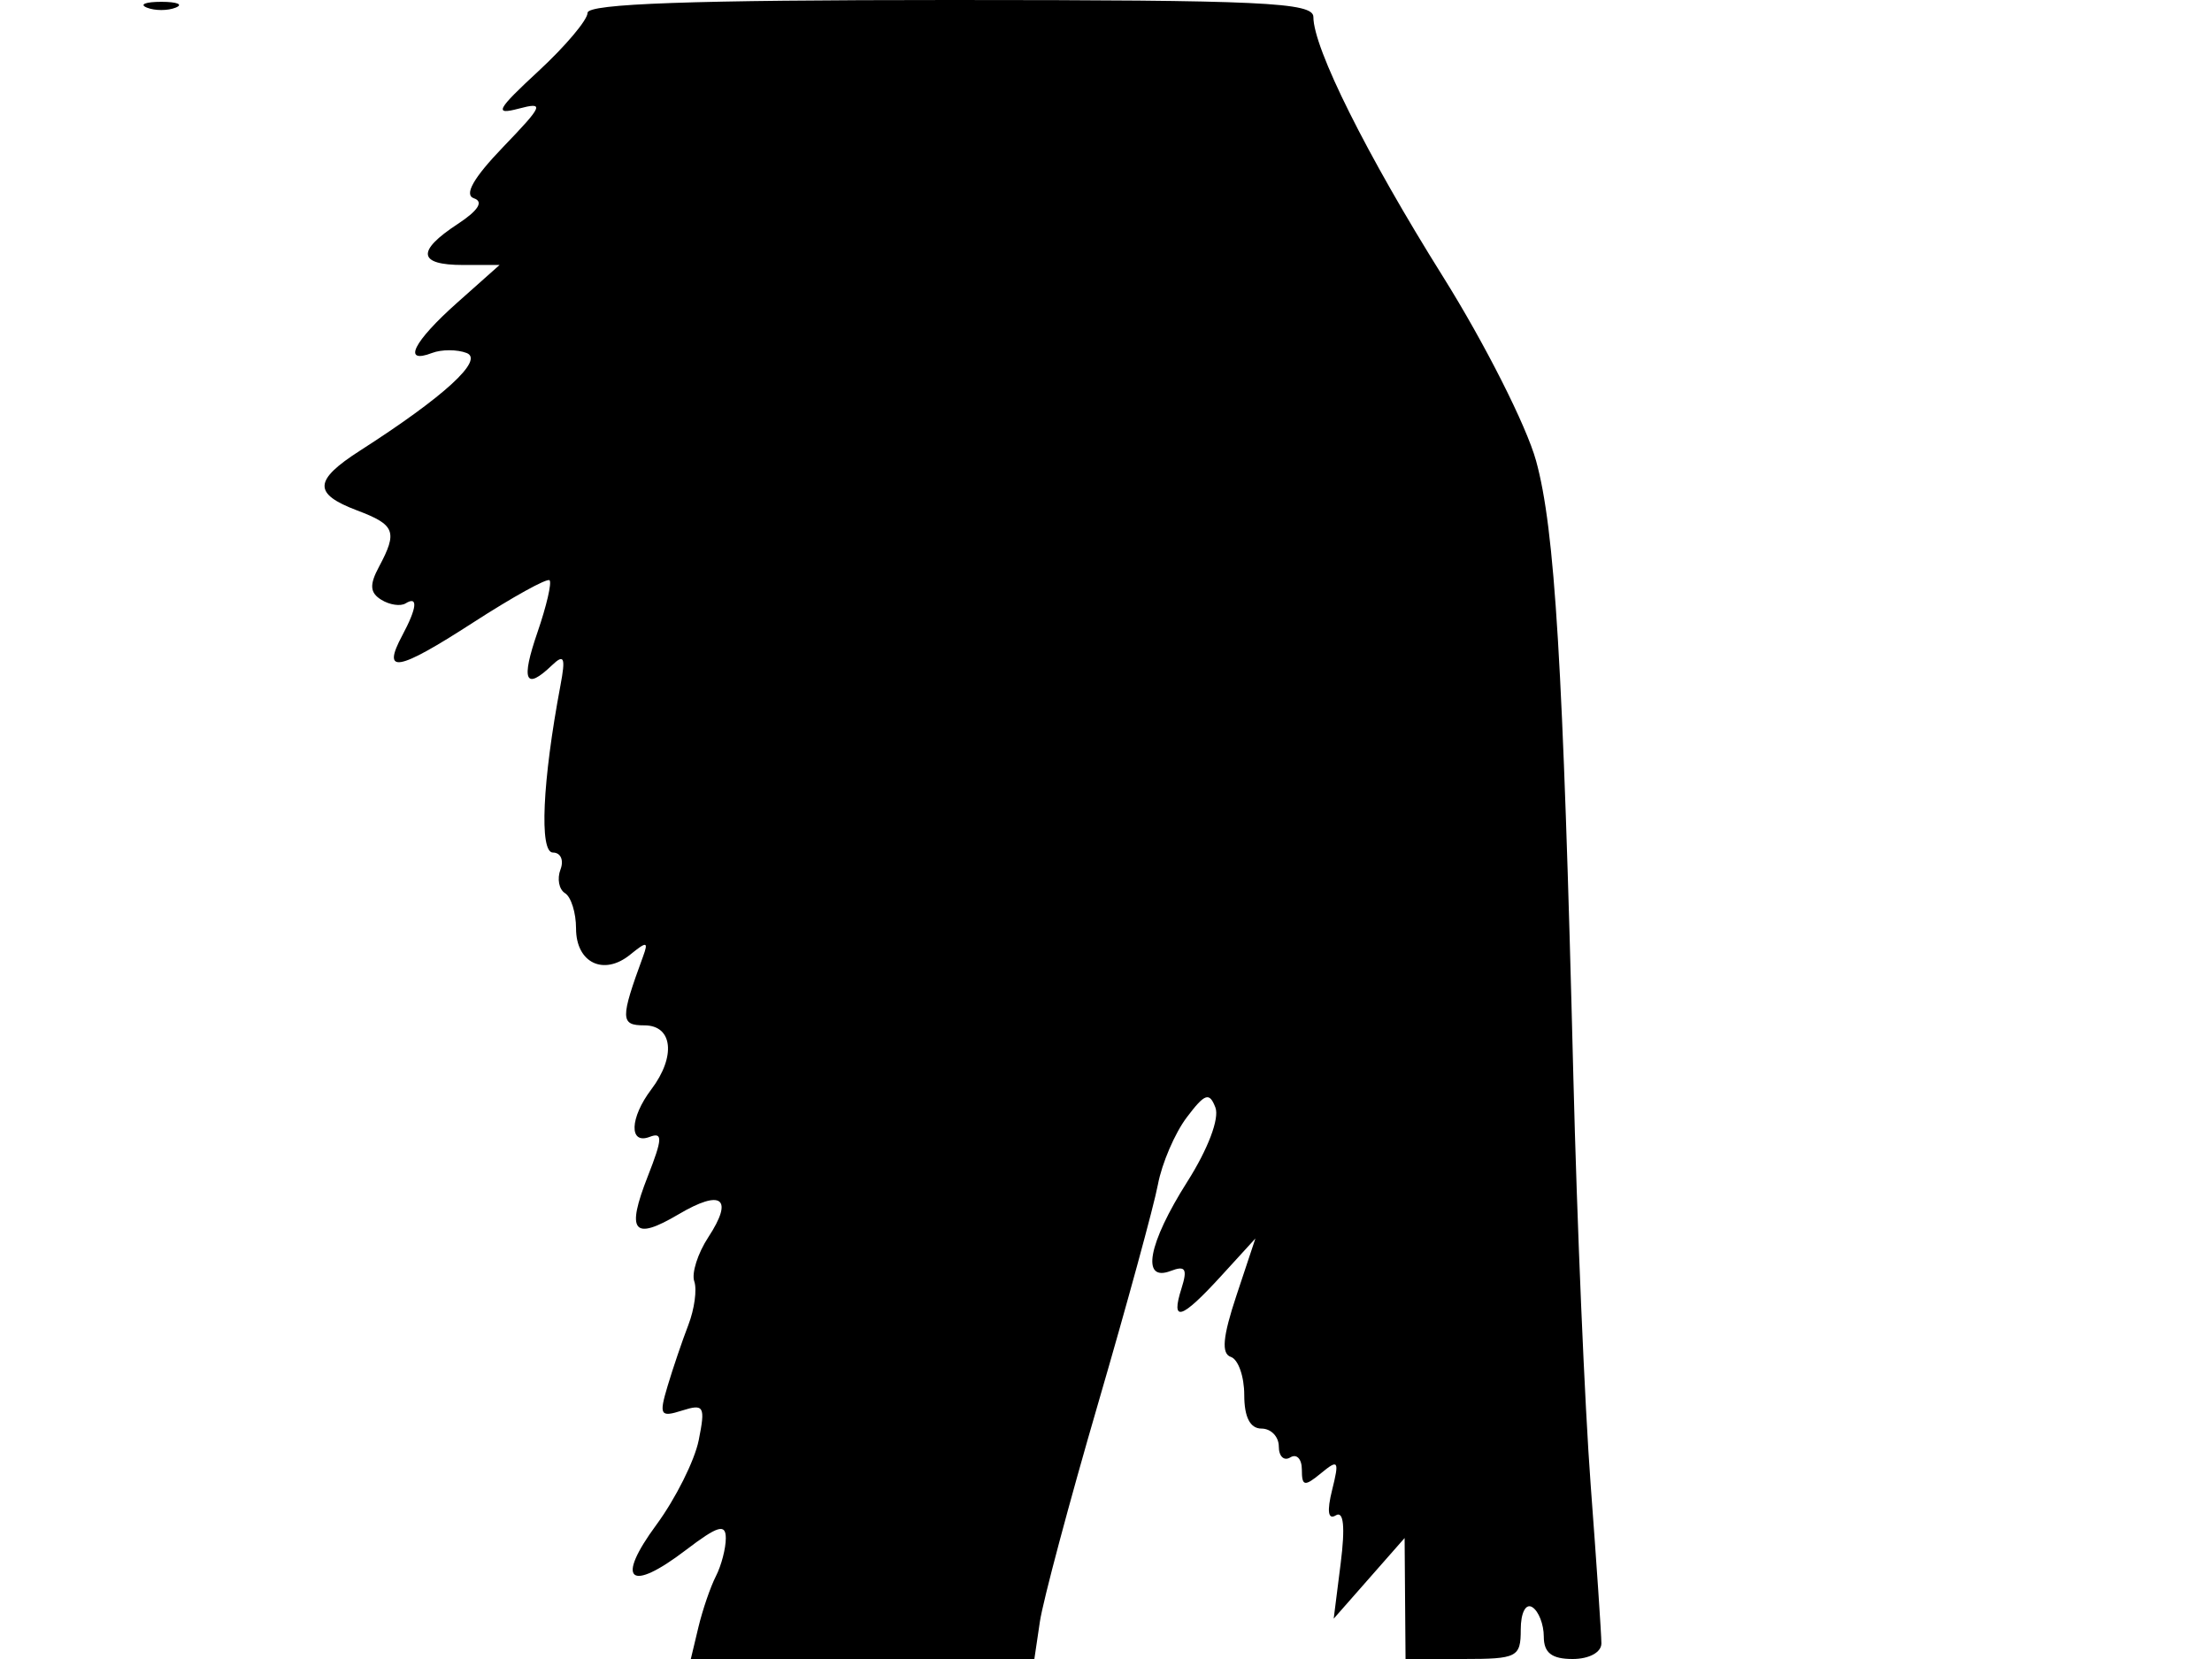 <svg xmlns="http://www.w3.org/2000/svg" width="192" height="144" viewBox="0 0 192 144" version="1.1">
	<path d="M 12.750 0.662 C 13.438 0.940, 14.563 0.940, 15.250 0.662 C 15.938 0.385, 15.375 0.158, 14 0.158 C 12.625 0.158, 12.063 0.385, 12.750 0.662 M 51 1.114 C 51 1.727, 49.087 3.998, 46.750 6.161 C 43.108 9.532, 42.858 10, 45 9.435 C 47.288 8.831, 47.174 9.115, 43.658 12.774 C 41.091 15.445, 40.255 16.918, 41.138 17.213 C 42.001 17.500, 41.513 18.273, 39.730 19.442 C 36.127 21.802, 36.280 23, 40.182 23 L 43.363 23 39.682 26.275 C 35.874 29.663, 34.884 31.642, 37.500 30.638 C 38.325 30.322, 39.675 30.322, 40.501 30.639 C 42.048 31.232, 38.562 34.426, 31.250 39.114 C 27.217 41.700, 27.161 42.857, 31 44.306 C 34.299 45.551, 34.529 46.143, 32.897 49.193 C 32.056 50.763, 32.105 51.447, 33.099 52.061 C 33.817 52.505, 34.763 52.646, 35.202 52.375 C 36.308 51.692, 36.199 52.760, 34.919 55.151 C 33.109 58.534, 34.491 58.285, 41.048 54.048 C 44.500 51.816, 47.494 50.160, 47.701 50.368 C 47.908 50.575, 47.438 52.602, 46.656 54.872 C 45.203 59.090, 45.585 59.972, 47.905 57.750 C 48.971 56.730, 49.107 57.052, 48.646 59.500 C 47.079 67.819, 46.800 74, 47.992 74 C 48.664 74, 48.960 74.661, 48.651 75.468 C 48.341 76.275, 48.518 77.202, 49.044 77.527 C 49.570 77.852, 50 79.231, 50 80.590 C 50 83.574, 52.399 84.733, 54.700 82.862 C 56.133 81.696, 56.295 81.716, 55.824 83 C 53.828 88.445, 53.838 89, 55.933 89 C 58.399 89, 58.690 91.705, 56.532 94.559 C 54.659 97.035, 54.579 99.376, 56.391 98.680 C 57.535 98.241, 57.508 98.843, 56.235 102.084 C 54.331 106.931, 54.967 107.723, 58.900 105.400 C 62.646 103.187, 63.703 103.997, 61.486 107.381 C 60.565 108.786, 60.015 110.513, 60.262 111.218 C 60.510 111.923, 60.279 113.625, 59.750 115 C 59.220 116.375, 58.409 118.760, 57.949 120.300 C 57.189 122.839, 57.306 123.038, 59.203 122.435 C 61.109 121.831, 61.238 122.060, 60.650 125.001 C 60.295 126.777, 58.639 130.086, 56.971 132.354 C 53.396 137.215, 54.638 138.276, 59.532 134.543 C 62.302 132.431, 63 132.224, 63 133.515 C 63 134.404, 62.612 135.889, 62.138 136.816 C 61.664 137.742, 60.981 139.737, 60.619 141.250 L 59.962 144 74.872 144 L 89.781 144 90.263 140.750 C 90.529 138.963, 92.801 130.447, 95.313 121.826 C 97.825 113.205, 100.163 104.650, 100.507 102.813 C 100.852 100.977, 101.976 98.358, 103.005 96.994 C 104.583 94.902, 104.973 94.767, 105.496 96.130 C 105.861 97.080, 104.856 99.735, 103.058 102.569 C 99.649 107.945, 99.022 111.313, 101.615 110.317 C 102.900 109.824, 103.091 110.138, 102.548 111.849 C 101.599 114.838, 102.534 114.541, 105.998 110.750 L 108.967 107.500 107.323 112.446 C 106.130 116.034, 105.997 117.499, 106.839 117.780 C 107.478 117.993, 108 119.479, 108 121.083 C 108 123.009, 108.510 124, 109.500 124 C 110.325 124, 111 124.702, 111 125.559 C 111 126.416, 111.450 126.840, 112 126.500 C 112.550 126.160, 113 126.639, 113 127.563 C 113 129.015, 113.228 129.057, 114.666 127.872 C 116.170 126.633, 116.263 126.775, 115.626 129.334 C 115.166 131.180, 115.278 131.946, 115.948 131.532 C 116.628 131.112, 116.771 132.524, 116.370 135.698 L 115.764 140.500 118.841 137 L 121.919 133.500 121.959 138.750 L 122 144 127 144 C 131.697 144, 132 143.845, 132 141.441 C 132 139.990, 132.433 139.149, 133 139.500 C 133.550 139.840, 134 140.991, 134 142.059 C 134 143.463, 134.692 144, 136.500 144 C 137.936 144, 139 143.424, 139 142.645 C 139 141.900, 138.581 135.713, 138.070 128.895 C 137.558 122.078, 136.882 106.150, 136.567 93.500 C 135.674 57.671, 134.965 45.943, 133.331 40 C 132.500 36.975, 128.863 29.780, 125.250 24.012 C 118.614 13.419, 114 4.175, 114 1.471 C 114 0.207, 109.562 0, 82.500 0 C 60.015 0, 51 0.319, 51 1.114" stroke="none" fill="black" fill-rule="evenodd"/>
</svg>